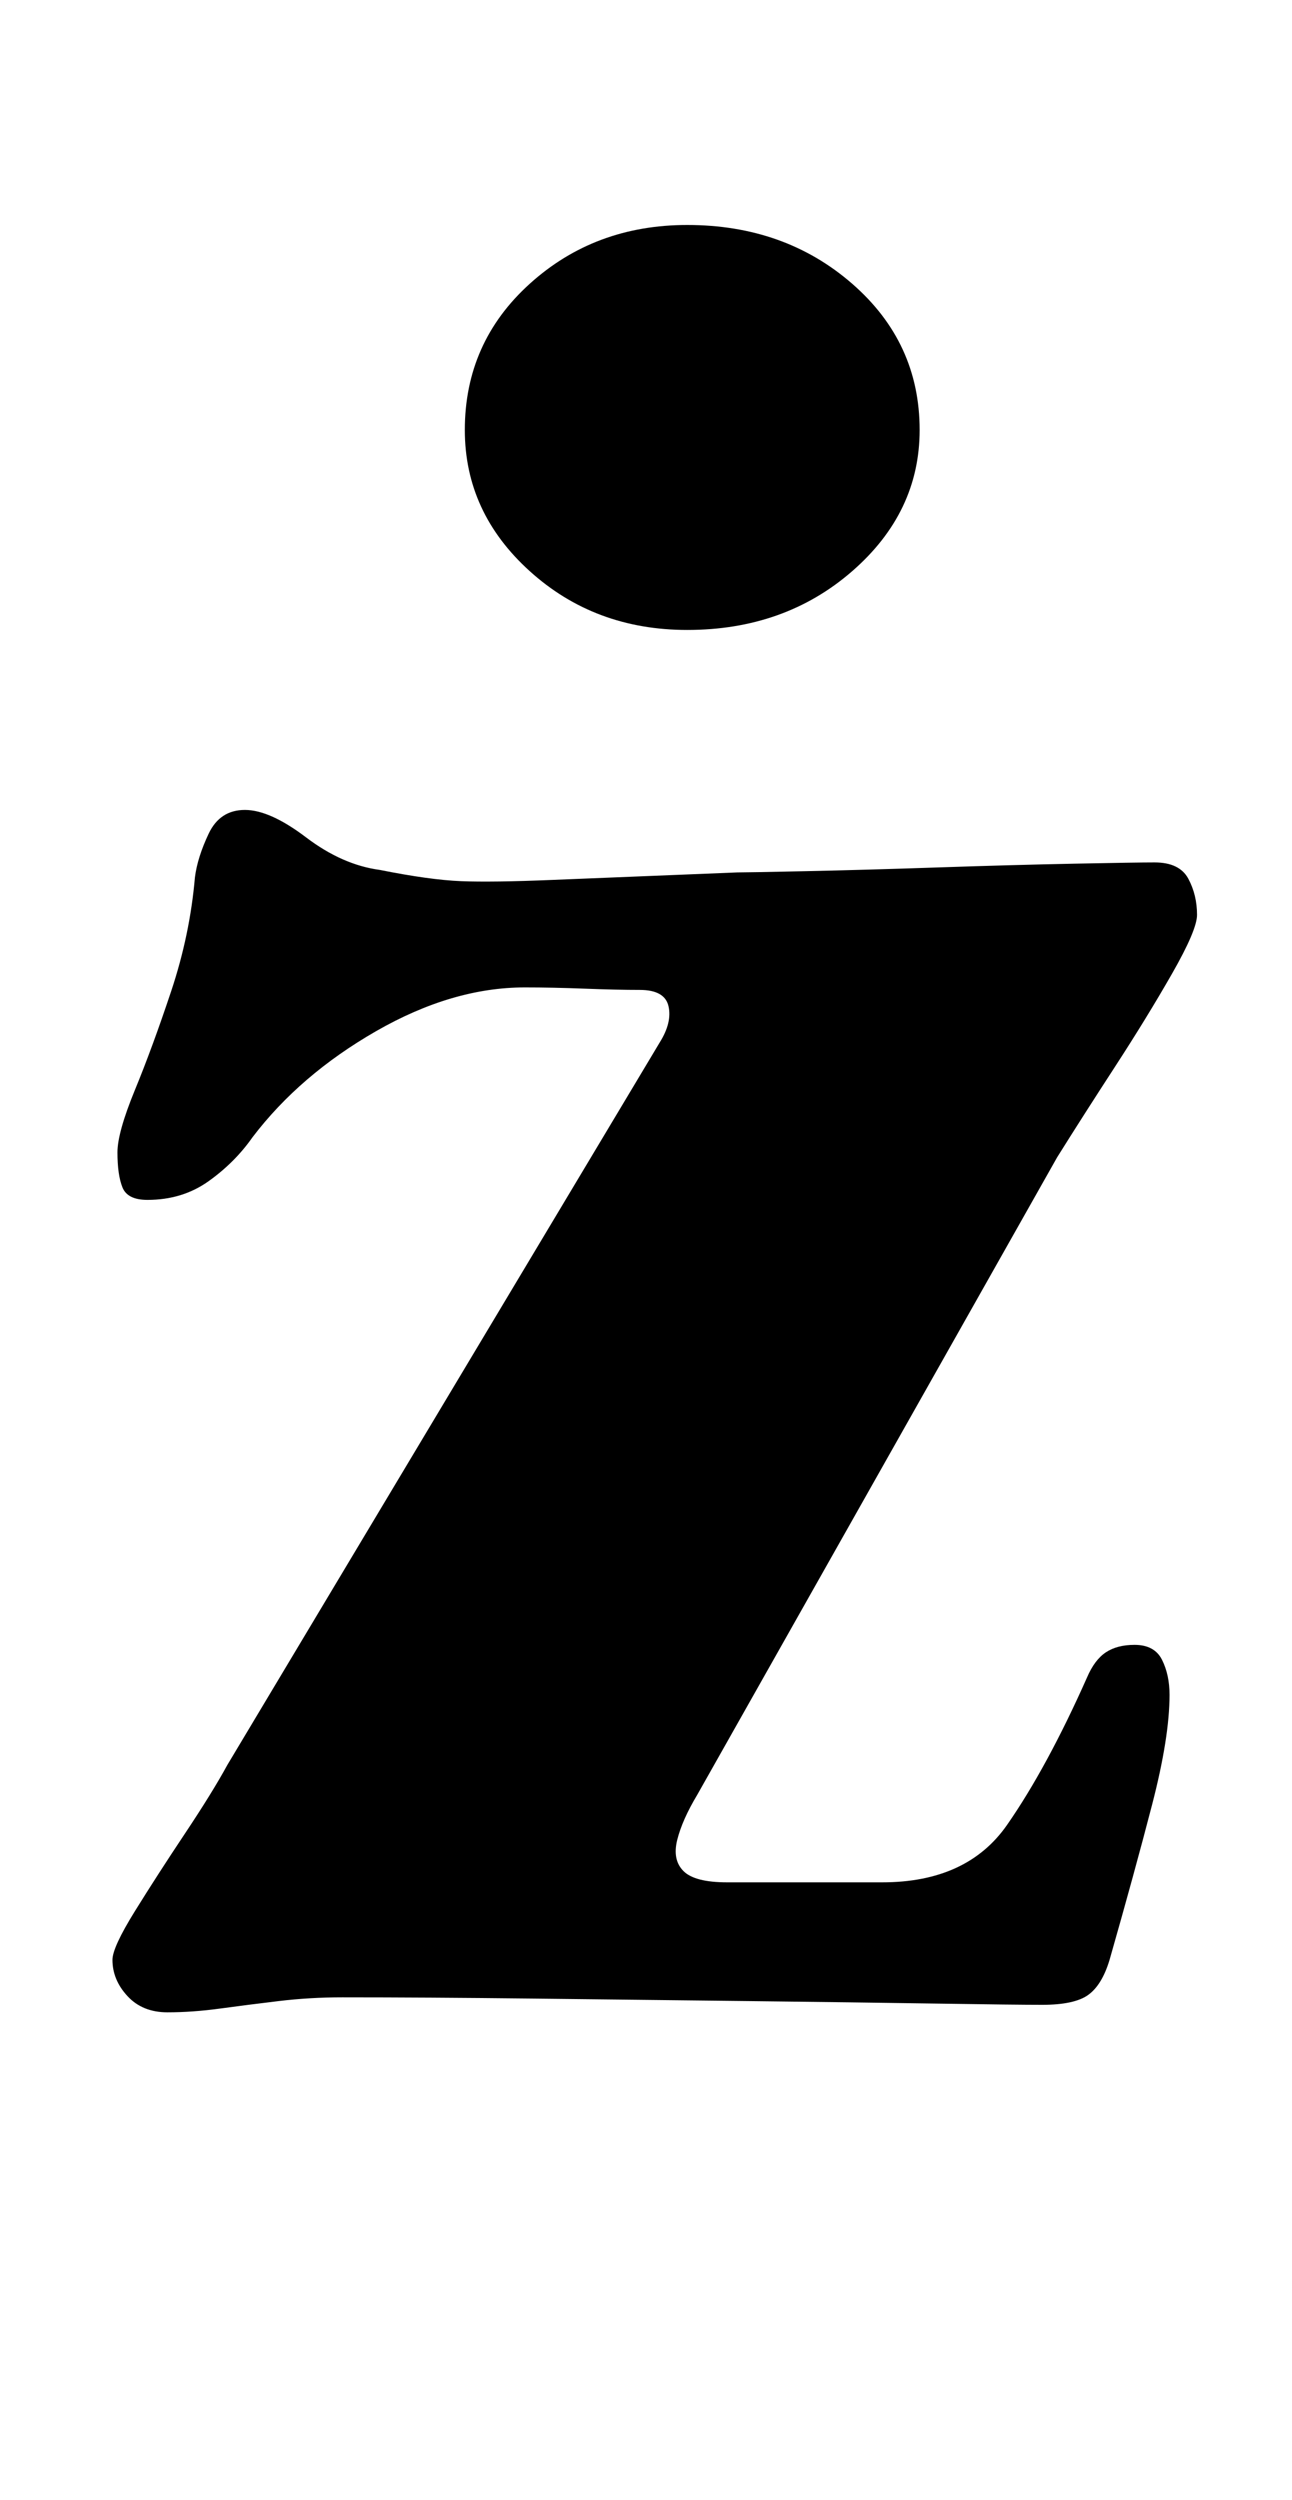 <?xml version="1.0" standalone="no"?>
<!DOCTYPE svg PUBLIC "-//W3C//DTD SVG 1.1//EN" "http://www.w3.org/Graphics/SVG/1.1/DTD/svg11.dtd" >
<svg xmlns="http://www.w3.org/2000/svg" xmlns:xlink="http://www.w3.org/1999/xlink" version="1.1" viewBox="-10 0 517 1000">
  <g transform="matrix(1 0 0 -1 0 800)">
   <path fill="currentColor"
d="M57 -5q-10 0 -16 6.5t-6 14.5q0 5 9 19.5t20 31t17 27.5l173 289q5 8 3.5 14.5t-11.5 6.5q-9 0 -22 0.5t-24 0.5q-29 0 -59.5 -17.5t-49.5 -42.5q-7 -10 -17.5 -17.5t-24.5 -7.5q-8 0 -10 5t-2 14q0 8 7 25t14.5 39.5t9.5 45.5q1 8 5.5 17.5t14.5 9.5t24.5 -11t29.5 -13
q20 -4 32.5 -4.5t36.5 0.5l74 3q4 0 27.5 0.5t53 1.5t54.5 1.5t32 0.5q10 0 13.5 -6.5t3.5 -14.5q0 -6 -10 -23.5t-23 -37.5t-23 -36l-144 -255q-6 -10 -8 -18t2.5 -12.5t17.5 -4.5h62q34 0 50 23t32 59q3 7 7.5 10t11.5 3q8 0 11 -6t3 -14q0 -17 -7 -44t-17 -62
q-3 -10 -8.5 -14t-18.5 -4q-10 0 -42.5 0.5t-75 1t-86 1t-76.5 0.5q-13 0 -25.5 -1.5t-23.5 -3t-21 -1.5zM265 548q-37 0 -63 23.5t-26 56.5q0 35 26 58.5t63 23.5q39 0 66 -23.5t27 -58.5q0 -33 -27 -56.5t-66 -23.5z" />
  </g>

</svg>
